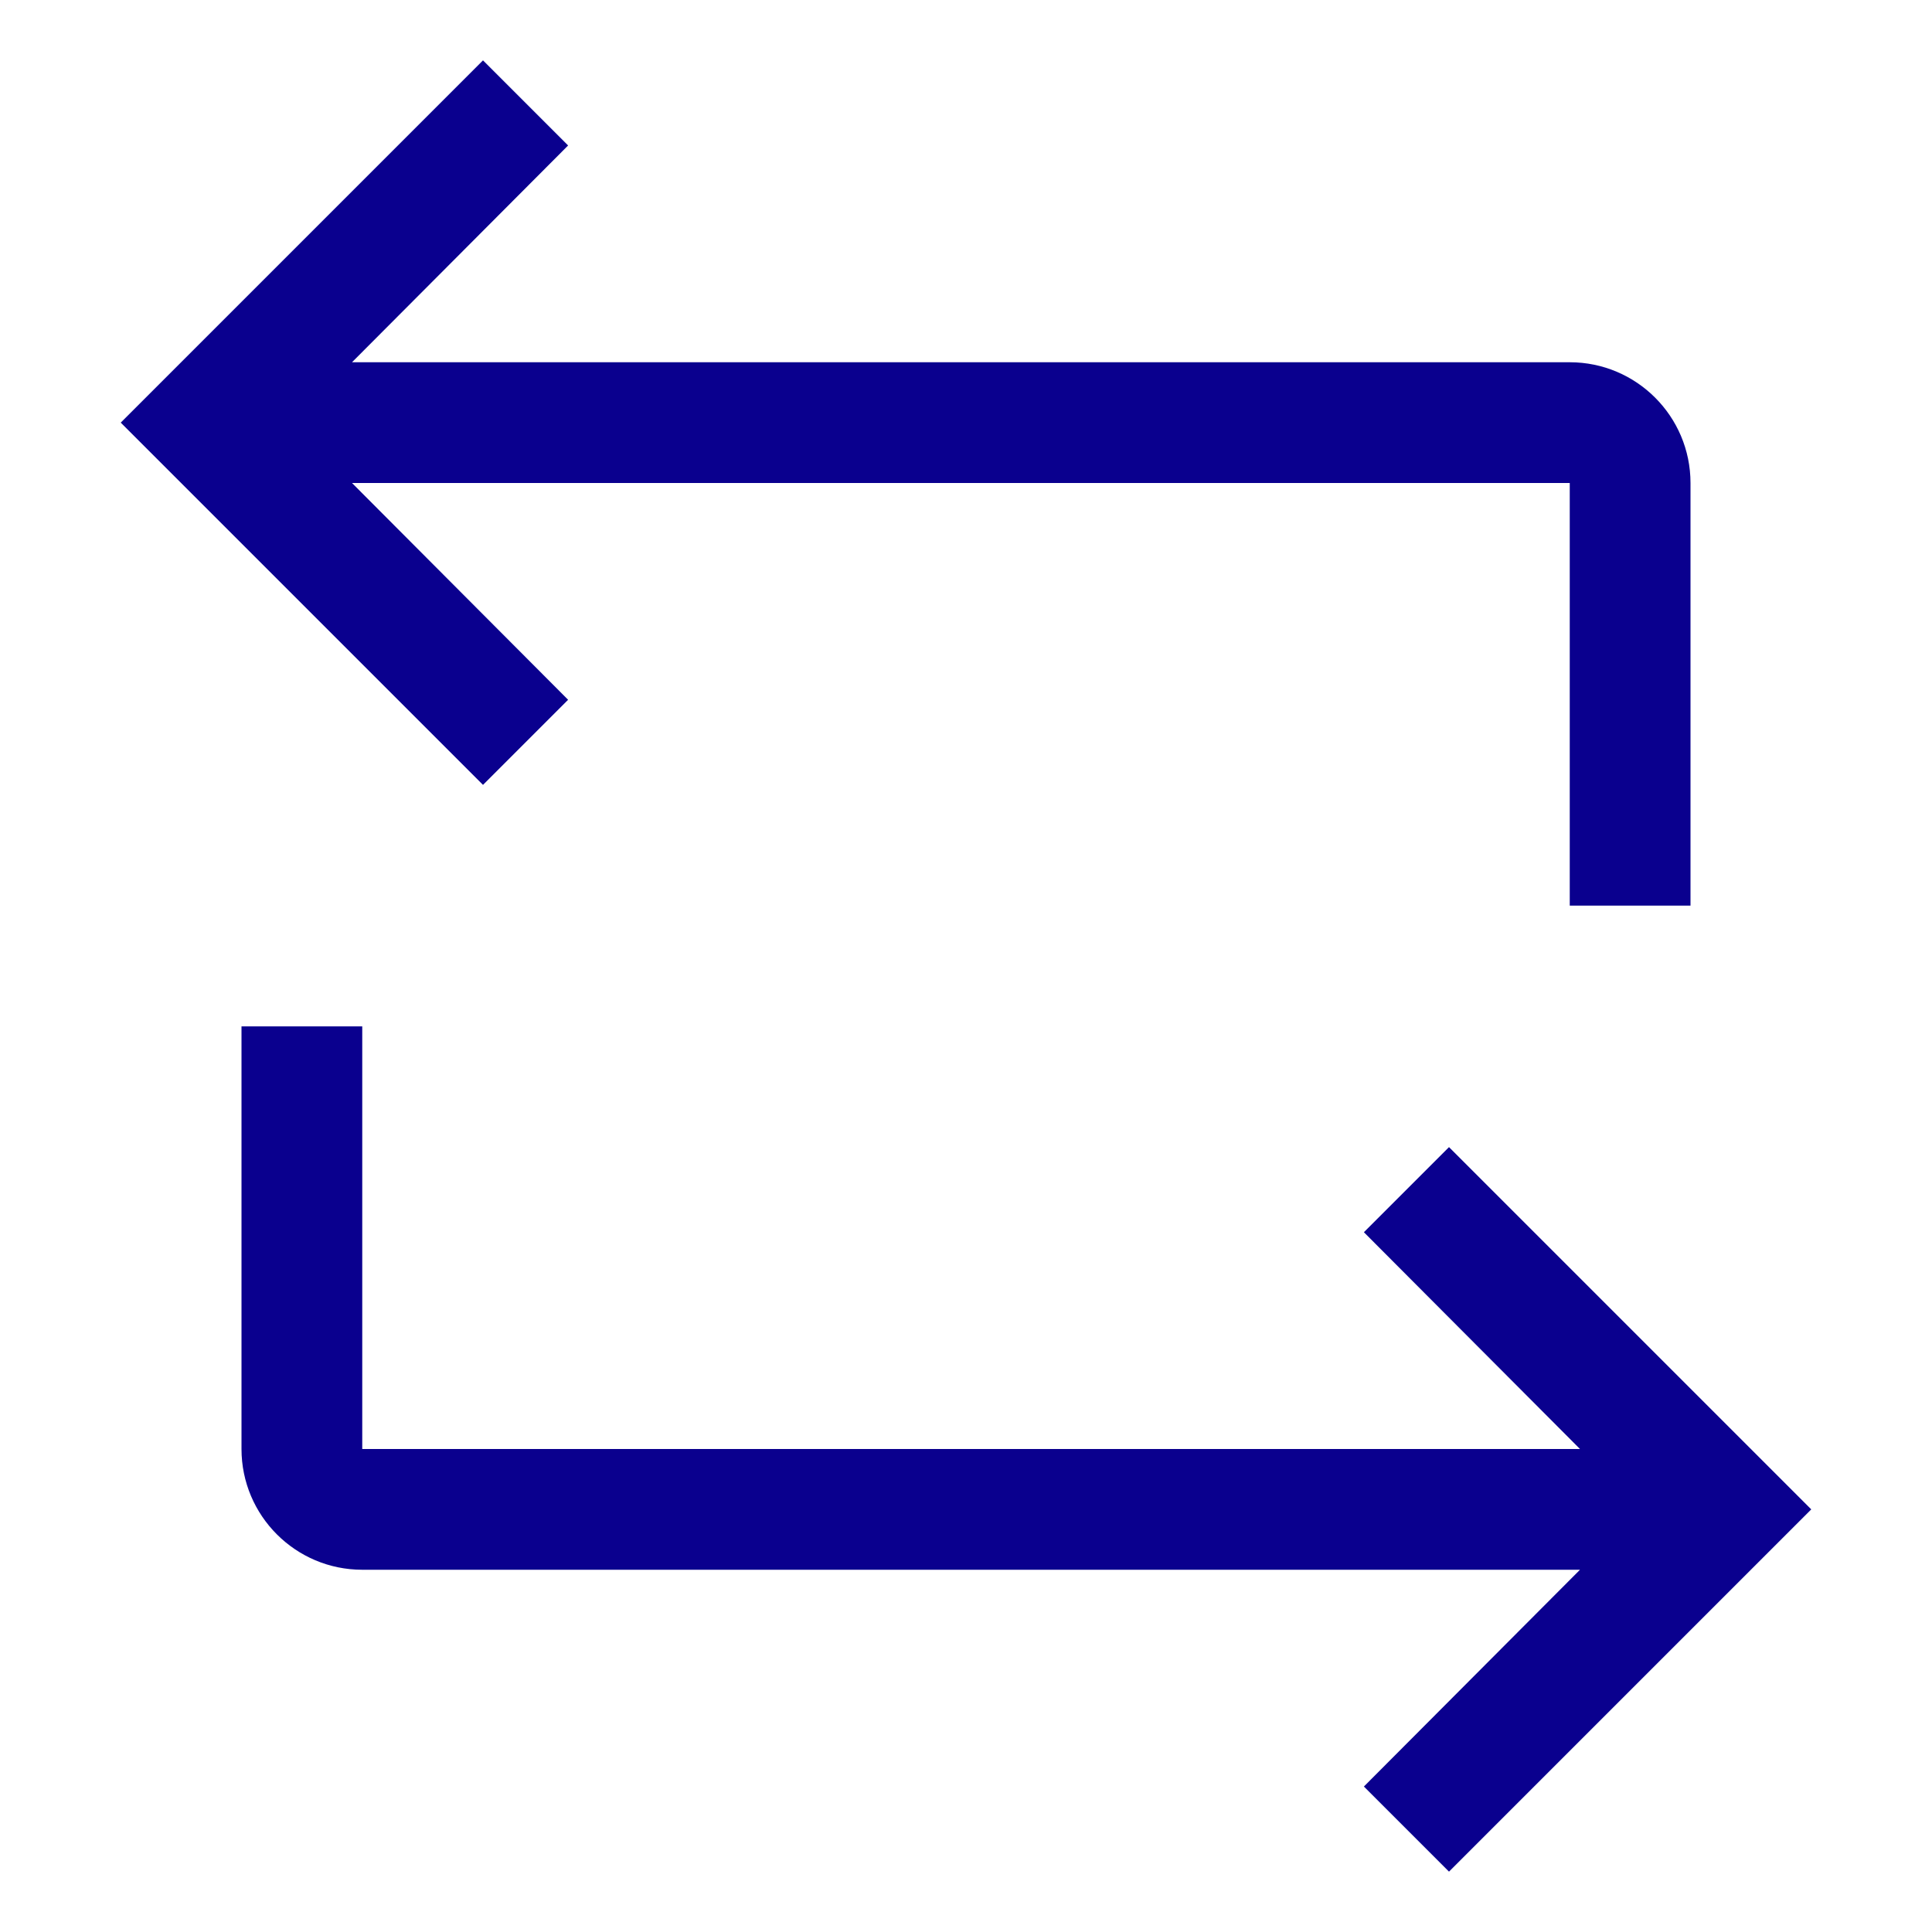 <?xml version="1.0" encoding="utf-8"?>
<svg width="20px" height="20px" viewbox="0 0 20 20" version="1.1" xmlns:xlink="http://www.w3.org/1999/xlink" xmlns="http://www.w3.org/2000/svg">
  <defs>
    <filter id="filter_1">
      <feColorMatrix in="SourceGraphic" type="matrix" values="0 0 0 0 0.039 0 0 0 0 0 0 0 0 0 0.557 0 0 0 1 0" />
    </filter>
  </defs>
  <g id="push">
    <g id="Actions--Operations--repeat--20" filter="url(#filter_1)">
      <path d="M15 3.125L2.394 3.125L4.631 0.881L3.75 0L0 3.75L3.75 7.5L4.631 6.619L2.394 4.375L15 4.375L15 8.75L16.25 8.75L16.25 4.375C16.25 3.685 15.69 3.125 15 3.125ZM12.869 12.131L15.106 14.375L2.5 14.375L2.5 10L1.25 10L1.25 14.375C1.25 15.065 1.81 15.625 2.5 15.625L15.106 15.625L12.869 17.869L13.75 18.75L17.5 15L13.75 11.25L12.869 12.131Z" transform="translate(1.25 0.625)" id="Fill" fill="#0A008E" fill-rule="evenodd" stroke="none" />
    </g>
  </g>
</svg>
